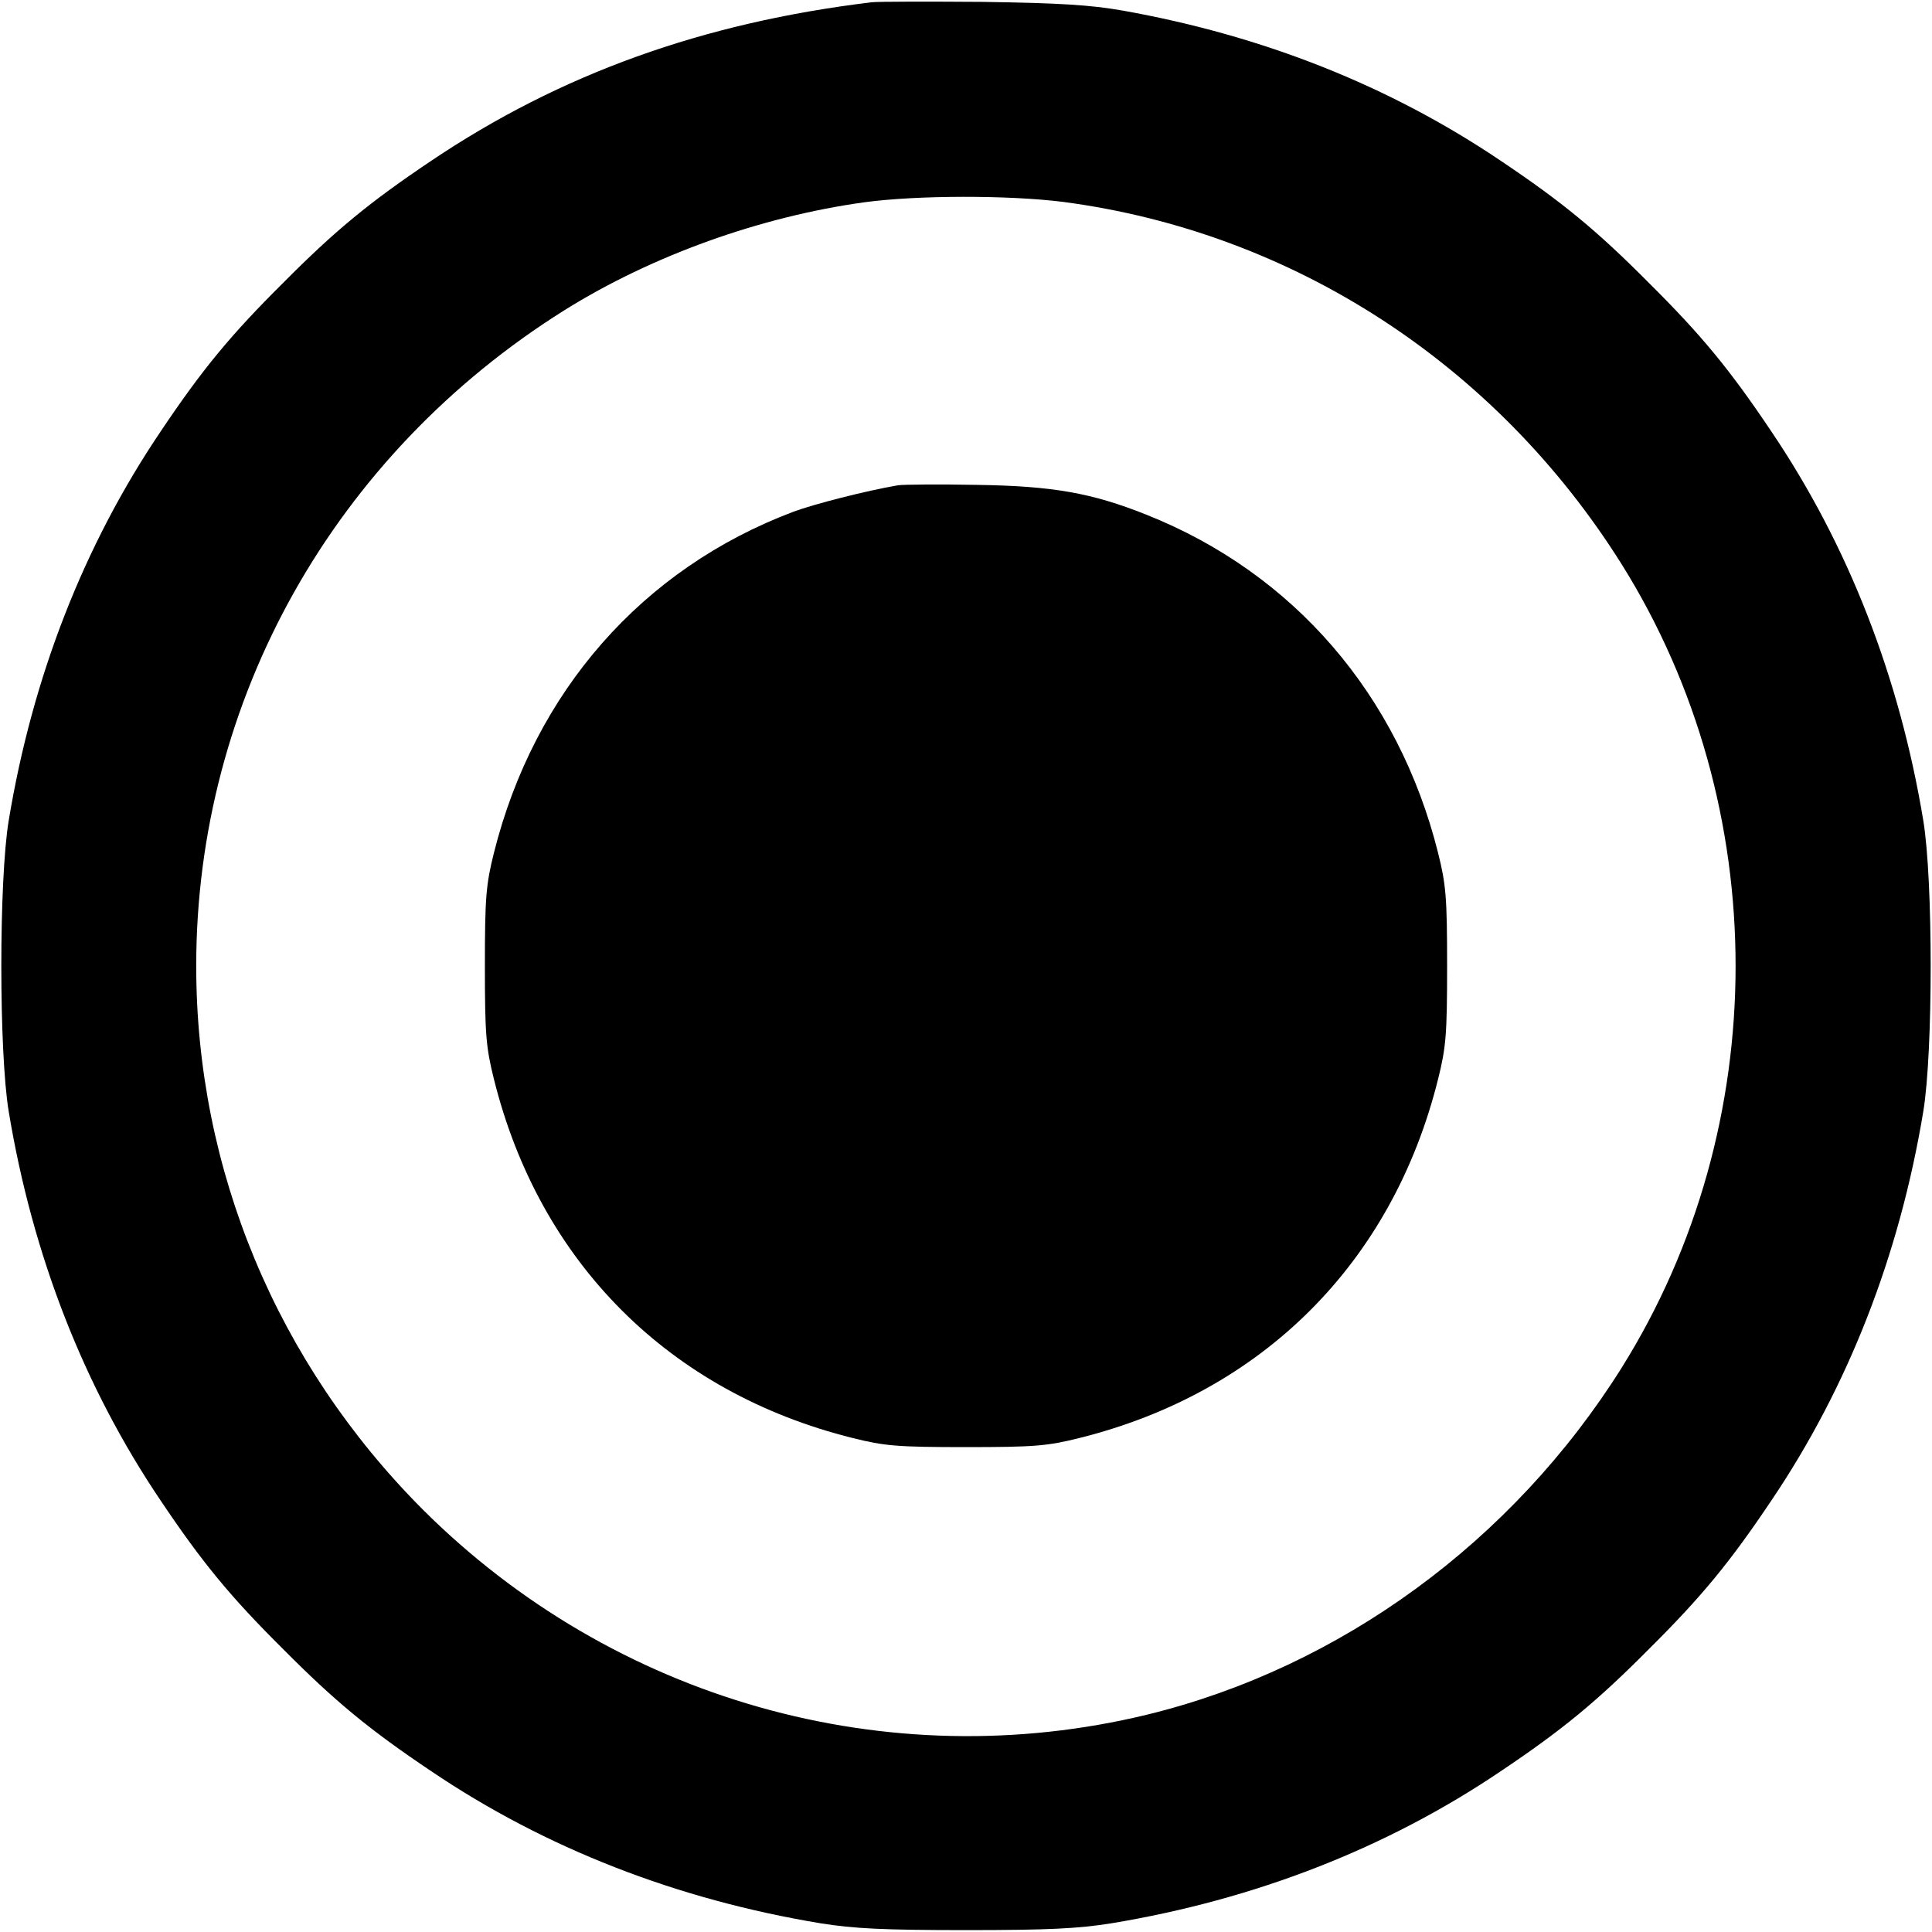 <svg width="512" height="512" viewBox="0 0 512 512" fill="none" xmlns="http://www.w3.org/2000/svg">
    <g clip-path="url(#clip0_25_41)">
        <path d="M231 0.6C186.3 6 148.5 19.6 114.3 42.6C97.9 53.6 88.8 61.1 75 75C61.1 88.8 53.6 97.9 42.6 114.3C22.2 144.5 8.6 179.4 2.3 217.5C-0.3 233.3 -0.3 278.7 2.3 294.5C8.6 332.6 22.2 367.5 42.6 397.7C53.6 414.1 61.1 423.2 75 437C88.8 450.9 97.9 458.4 114.3 469.4C144.5 489.8 179.4 503.4 217.5 509.7C226.3 511.1 234.1 511.5 256 511.5C277.9 511.5 285.7 511.1 294.5 509.7C332.6 503.4 367.5 489.8 397.7 469.4C414.1 458.4 423.2 450.9 437 437C450.9 423.2 458.4 414.1 469.4 397.7C489.8 367.5 503.4 332.6 509.7 294.5C512.3 278.7 512.3 233.3 509.7 217.5C503.4 179.4 489.8 144.5 469.4 114.3C458.4 97.9 450.9 88.8 437 75C423.2 61.1 414.1 53.6 397.7 42.6C368.2 22.7 334.6 9.4 297.5 2.8C289 1.3 280.6 0.8 260.5 0.5C246.2 0.4 232.9 0.4 231 0.6ZM281.7 53.5C342.6 61.5 396.5 96.5 429.8 149.6C470 213.9 470 298.1 429.8 362.4C400.9 408.5 355.2 441.9 304 454.4C235.2 471.1 162.6 450.5 112 400C73.4 361.3 52 310 52 256C52 185.5 88.5 120.5 149.6 82.2C172.8 67.7 201.6 57.4 229.1 53.6C243.2 51.7 267.3 51.7 281.7 53.5Z" fill="black"/>
        <path d="M238 128.6C229.3 130.1 215.7 133.6 210.3 135.6C170.2 150.7 141.6 183.3 130.9 226C128.8 234.4 128.5 237.8 128.5 256C128.5 274.2 128.8 277.6 130.9 286C143 334.6 177.4 369 226 381.1C234.4 383.2 237.8 383.5 256 383.5C274.2 383.5 277.6 383.2 286 381.1C334.6 369 369 334.6 381.1 286C383.2 277.6 383.5 274.2 383.5 256C383.5 237.8 383.2 234.4 381.1 226C370.6 184.1 342.8 151.9 303.8 136.4C289.3 130.6 278.9 128.8 259 128.5C248.8 128.3 239.4 128.4 238 128.6Z" fill="black"/>
    </g>
    <defs>
        <clipPath id="clip0_25_41">
            <rect width="512" height="512" fill="white"/>
        </clipPath>
    </defs>
</svg>
